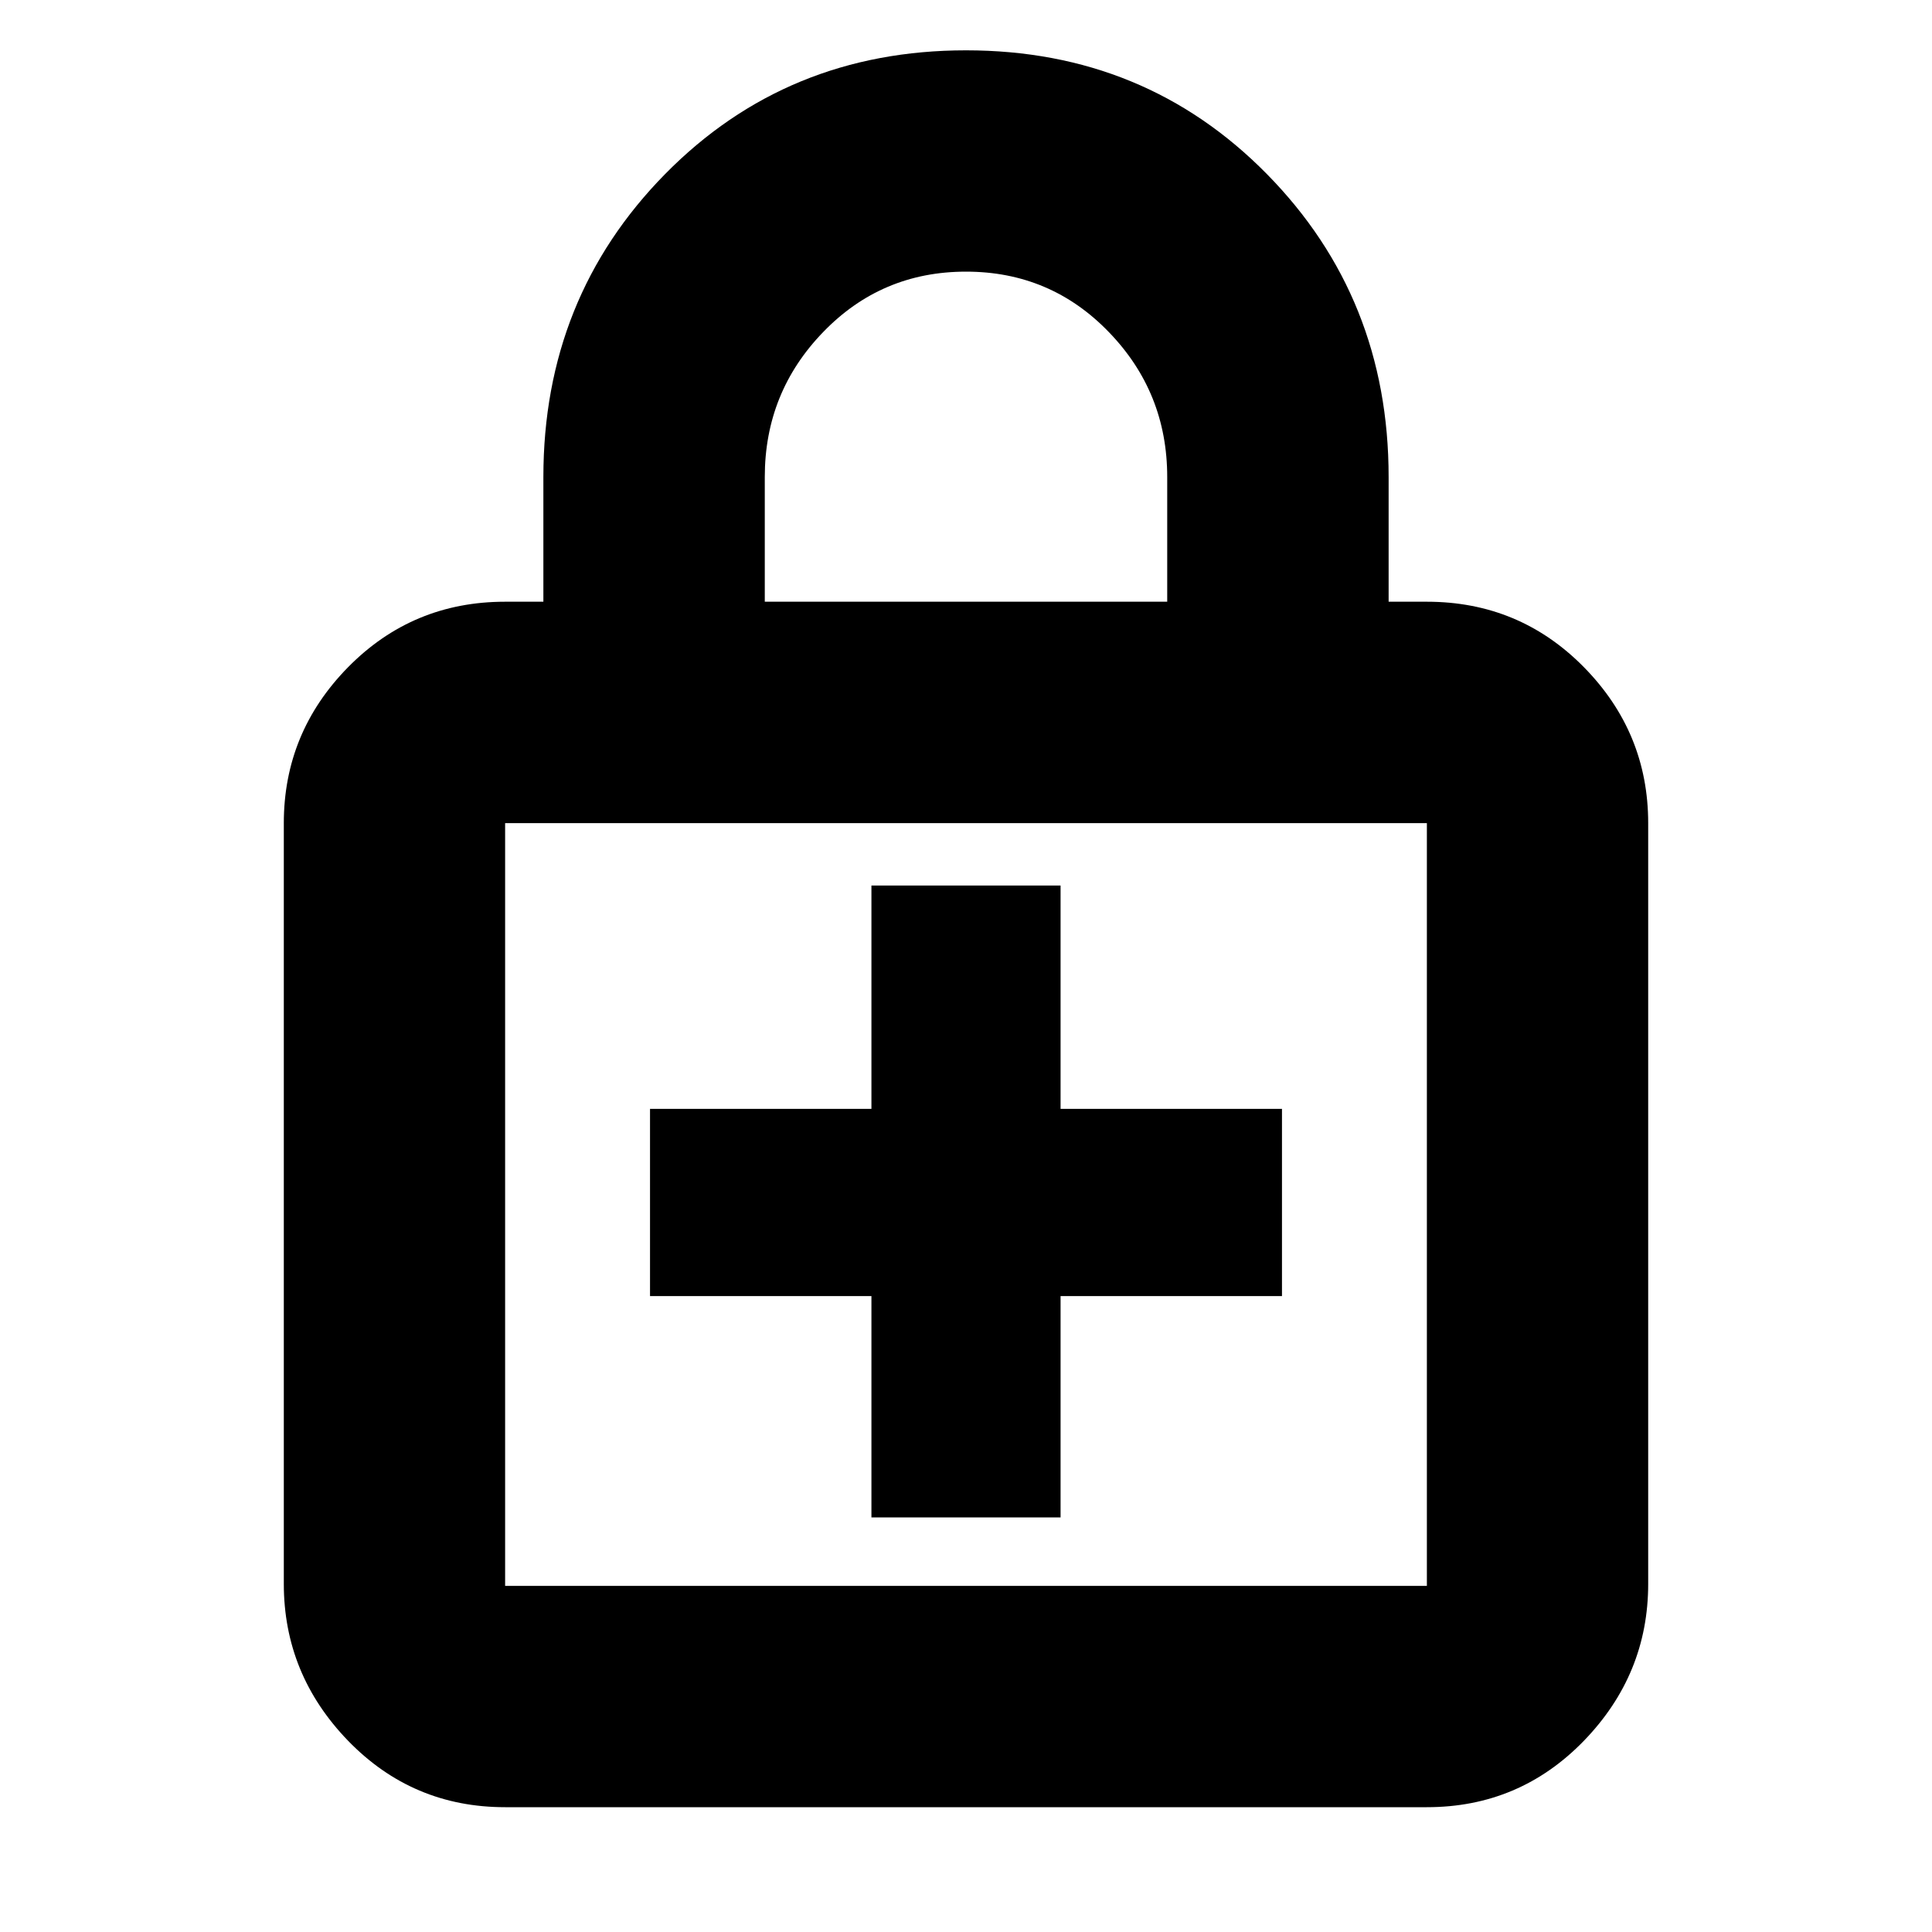 <svg xmlns="http://www.w3.org/2000/svg" height="20" width="20"><path d="M10 0.521Q11.854 0.521 13.115 1.802Q14.375 3.083 14.375 4.938V6.229H14.771Q15.729 6.229 16.396 6.906Q17.062 7.583 17.062 8.521V16.396Q17.062 17.333 16.396 18.021Q15.729 18.708 14.771 18.708H5.229Q4.271 18.708 3.604 18.021Q2.938 17.333 2.938 16.396V8.521Q2.938 7.583 3.604 6.906Q4.271 6.229 5.229 6.229H5.625V4.938Q5.625 3.083 6.885 1.802Q8.146 0.521 10 0.521ZM10 2.812Q9.125 2.812 8.521 3.438Q7.917 4.062 7.917 4.938V6.229H12.083V4.938Q12.083 4.062 11.479 3.438Q10.875 2.812 10 2.812ZM5.229 16.417H14.771Q14.771 16.417 14.771 16.417Q14.771 16.417 14.771 16.417V8.521Q14.771 8.521 14.771 8.521Q14.771 8.521 14.771 8.521H5.229Q5.229 8.521 5.229 8.521Q5.229 8.521 5.229 8.521V16.417Q5.229 16.417 5.229 16.417Q5.229 16.417 5.229 16.417ZM5.229 8.521Q5.229 8.521 5.229 8.521Q5.229 8.521 5.229 8.521V16.417Q5.229 16.417 5.229 16.417Q5.229 16.417 5.229 16.417Q5.229 16.417 5.229 16.417Q5.229 16.417 5.229 16.417V8.521Q5.229 8.521 5.229 8.521Q5.229 8.521 5.229 8.521ZM9.021 15.708H10.979V13.417H13.271V11.479H10.979V9.167H9.021V11.479H6.729V13.417H9.021Z"/></svg>